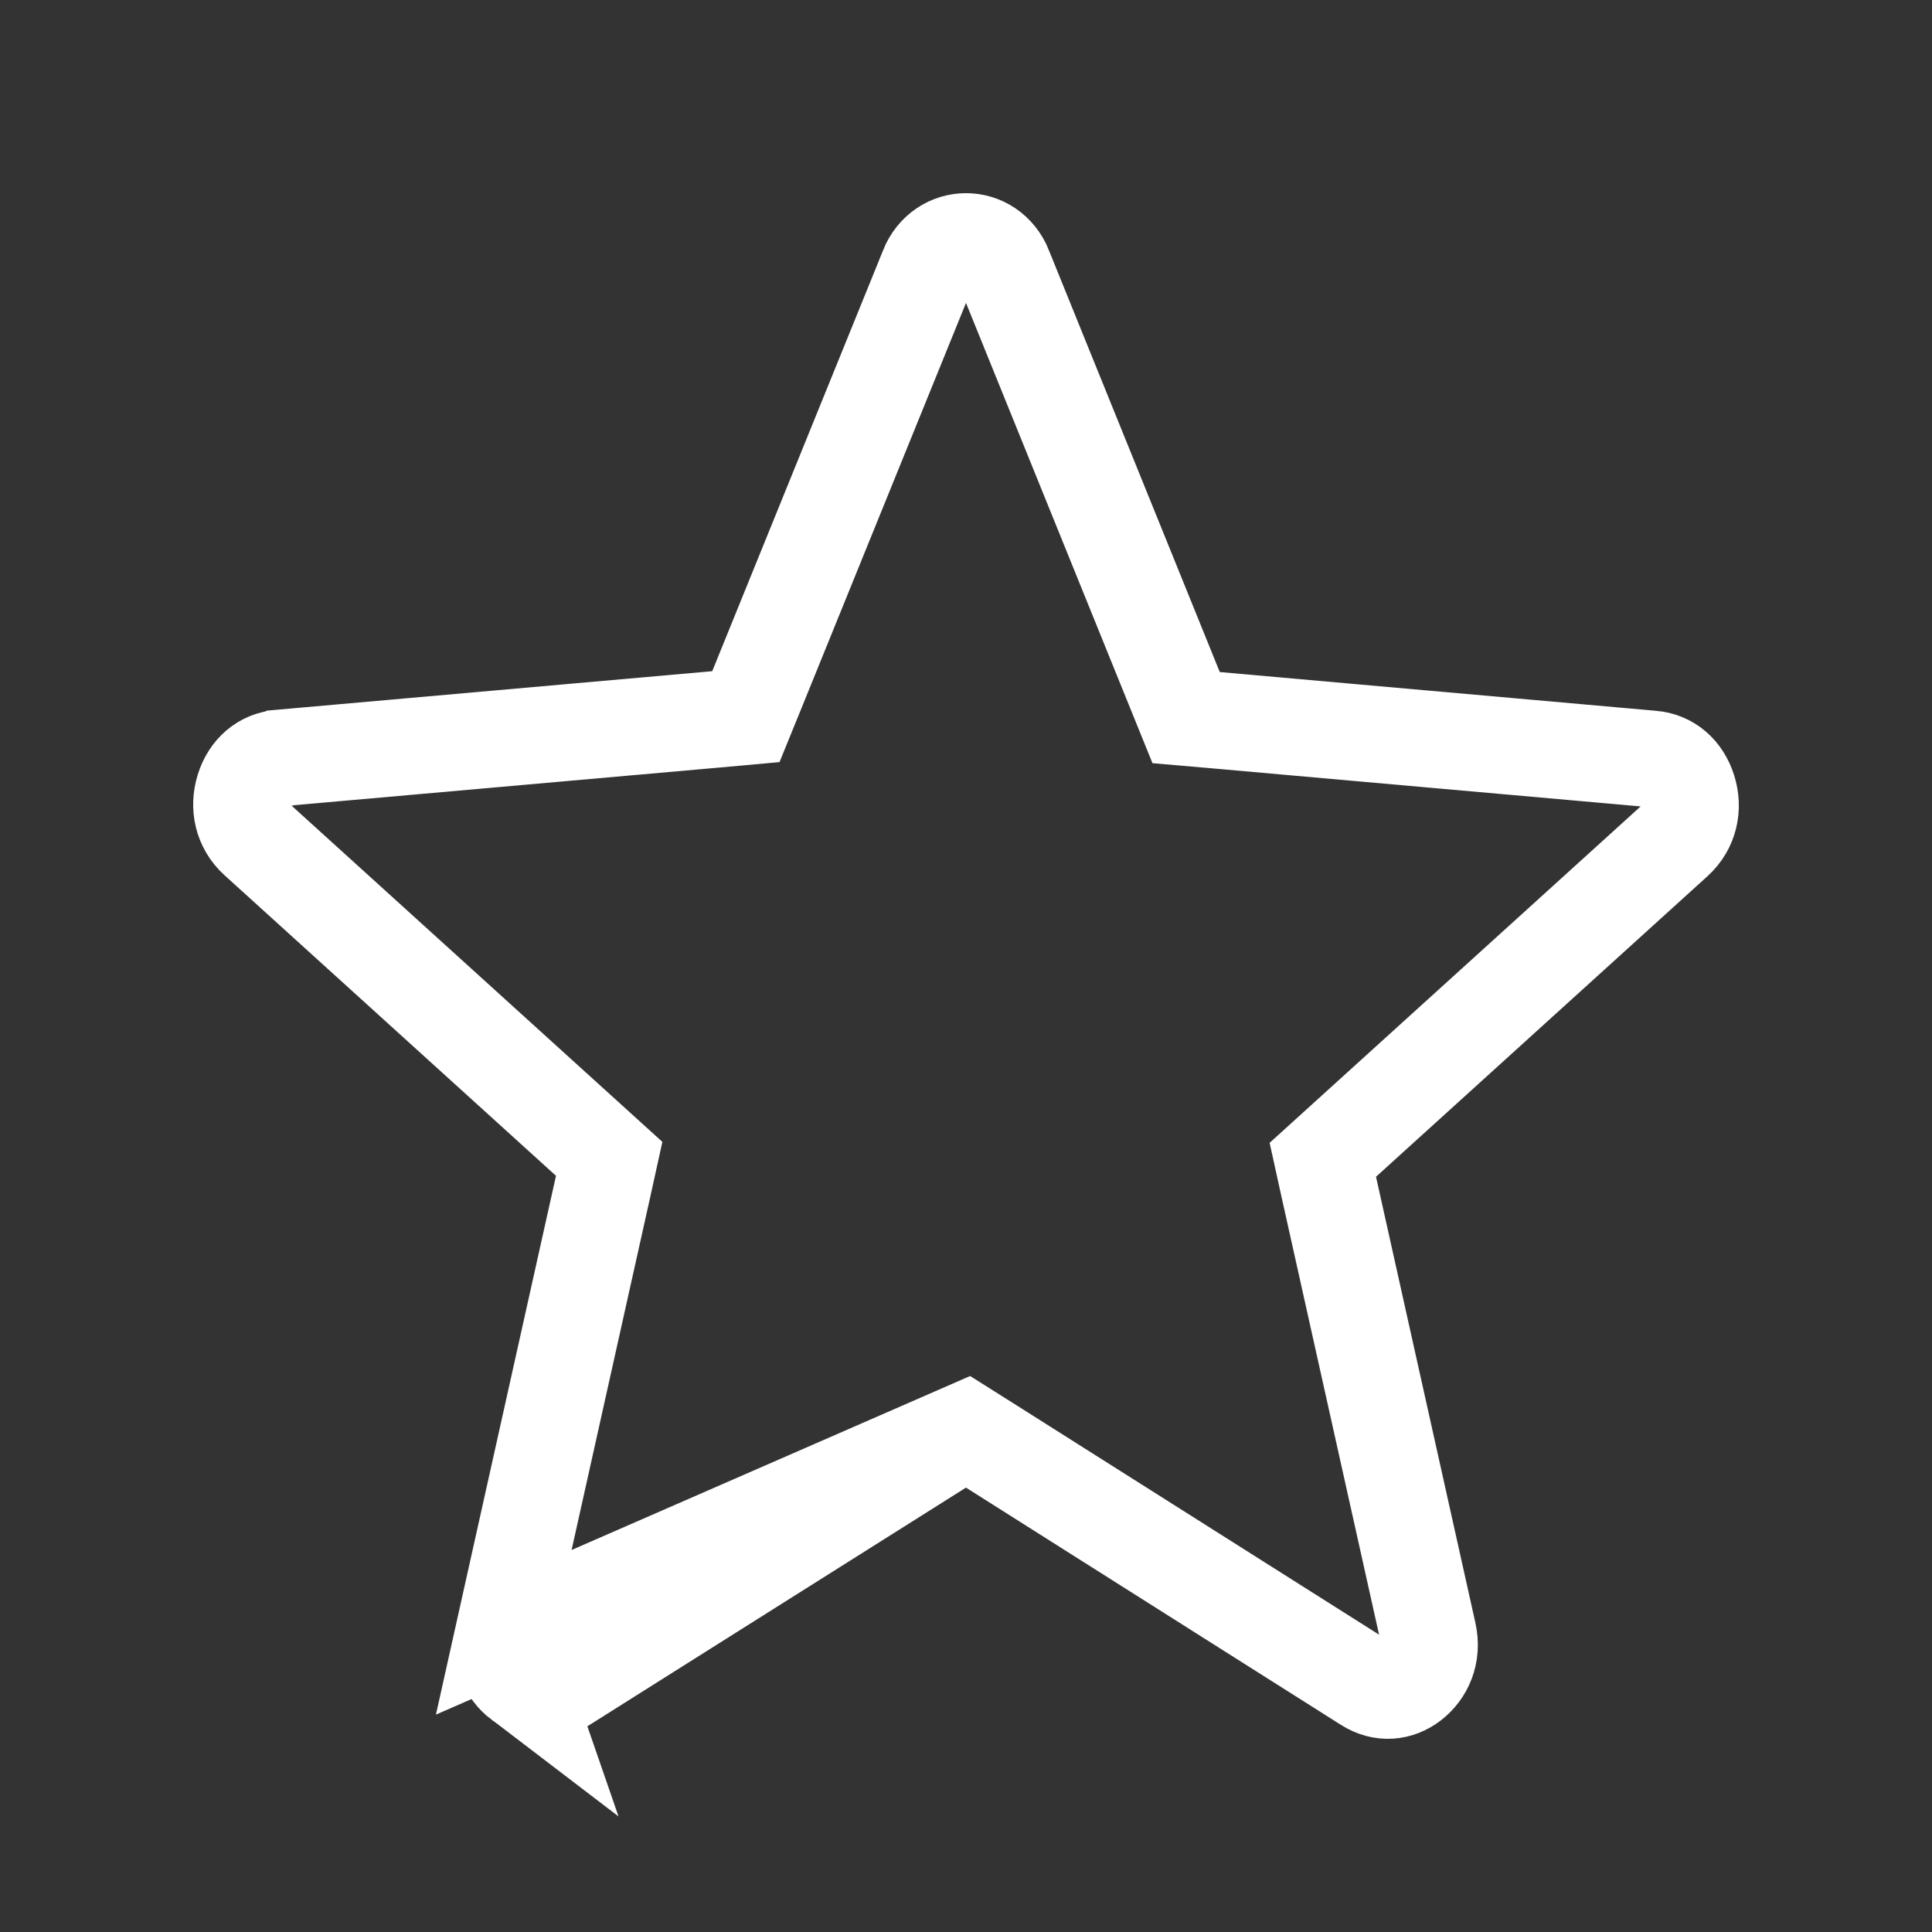 <svg width="16" height="16" viewBox="0 0 16 16" fill="none" xmlns="http://www.w3.org/2000/svg">
<rect x="0" y="0" width="16" height="16" fill="#333333" stroke="none"/>
<path d="M8 11.847L8.214 11.982L11.318 13.946L11.318 13.946C11.447 14.028 11.582 14.012 11.688 13.931C11.797 13.847 11.867 13.701 11.828 13.526L11.005 9.832L10.955 9.605L11.127 9.449L13.872 6.96L13.872 6.96C13.993 6.85 14.027 6.69 13.98 6.541C13.934 6.393 13.823 6.297 13.681 6.285L13.679 6.285L10.066 5.964L9.823 5.943L9.731 5.716L8.317 2.226L8.317 2.224C8.197 1.925 7.803 1.925 7.683 2.224L7.683 2.226L6.269 5.709L6.177 5.935L5.934 5.957L2.321 6.277L2.319 6.278L2.319 6.278C2.177 6.289 2.066 6.385 2.02 6.533C1.973 6.682 2.007 6.842 2.128 6.952L2.128 6.952L4.873 9.441L5.045 9.597L4.995 9.824L4.172 13.518L8 11.847ZM8 11.847L7.787 11.981M8 11.847L7.787 11.981M7.787 11.981L4.683 13.938L4.682 13.938M7.787 11.981L4.682 13.938M4.682 13.938C4.553 14.02 4.418 14.004 4.312 13.923M4.682 13.938L4.312 13.923M4.312 13.923C4.203 13.84 4.133 13.693 4.172 13.518L4.312 13.923Z" stroke="white" stroke-width="0.8"/>
</svg>
